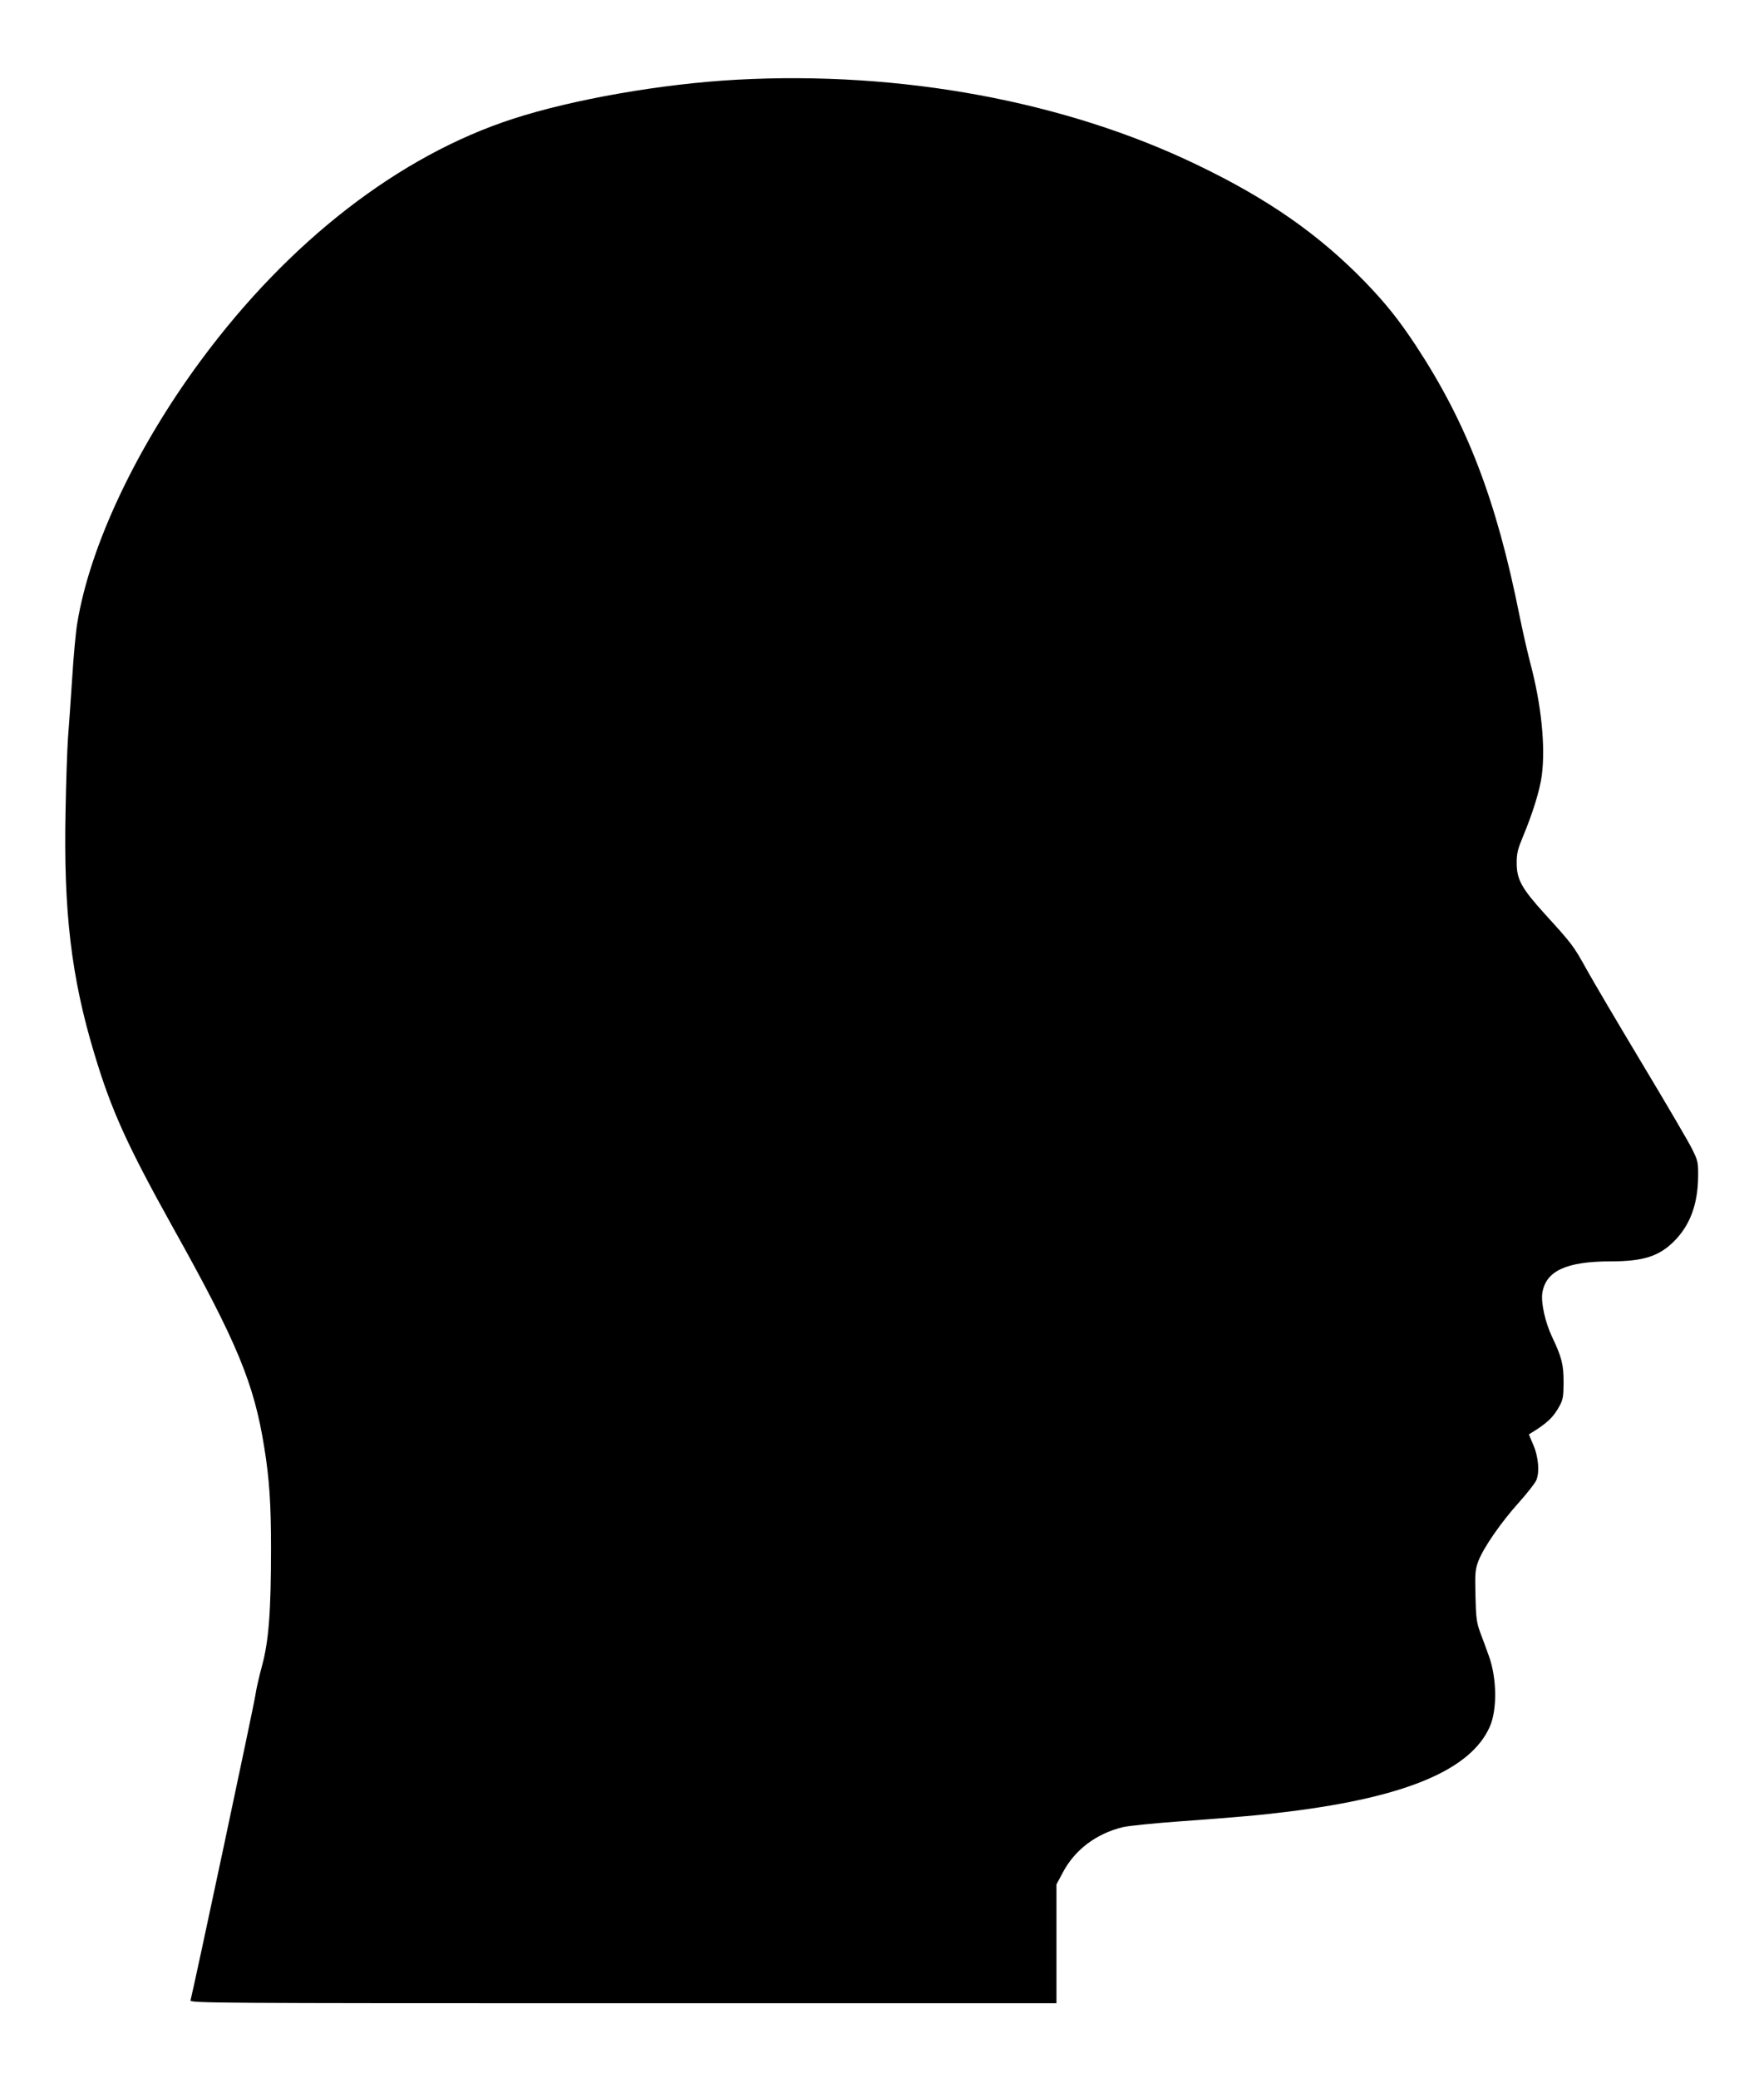 <?xml version="1.0" standalone="no"?>
<!DOCTYPE svg PUBLIC "-//W3C//DTD SVG 20010904//EN"
 "http://www.w3.org/TR/2001/REC-SVG-20010904/DTD/svg10.dtd">
<svg version="1.0" xmlns="http://www.w3.org/2000/svg"
 width="1087pt" height="1280pt" viewBox="0 0 1087 1280"
 preserveAspectRatio="xMidYMid meet">
<g transform="translate(0,1280) scale(0.1,-0.1)"
fill="#000000" stroke="none">
<path d="M4540 12309 c-460 -25 -1010 -121 -1379 -241 -700 -227 -1380 -753
-1923 -1488 -401 -542 -686 -1149 -762 -1620 -9 -52 -23 -203 -31 -335 -9
-132 -20 -298 -26 -370 -5 -71 -12 -274 -15 -450 -13 -620 35 -1026 178 -1498
104 -347 203 -564 484 -1069 396 -709 500 -960 563 -1358 31 -192 41 -342 41
-618 0 -389 -14 -570 -55 -722 -19 -69 -37 -150 -41 -180 -5 -45 -384 -1826
-400 -1882 -5 -17 127 -18 2665 -18 l2671 0 0 366 0 366 38 71 c74 142 207
242 372 282 36 8 191 24 345 35 382 28 494 38 680 61 722 90 1118 258 1235
522 47 105 44 302 -6 438 -15 41 -38 106 -53 144 -22 61 -26 89 -29 225 -3
141 -2 160 18 214 31 82 142 242 250 361 49 55 97 116 106 135 23 50 14 151
-20 225 -14 32 -25 59 -24 60 109 65 151 104 190 178 19 35 23 58 23 142 0
110 -11 154 -71 280 -42 89 -69 209 -60 270 21 136 148 195 422 195 199 0 297
31 390 124 98 98 146 227 148 396 1 90 -1 99 -36 170 -20 42 -160 280 -310
530 -150 250 -304 511 -342 580 -79 143 -90 157 -254 337 -146 161 -176 215
-176 318 0 58 7 85 36 155 62 148 107 292 119 385 23 178 -3 435 -71 690 -16
61 -46 191 -66 290 -143 717 -325 1188 -639 1666 -108 163 -185 259 -314 393
-284 292 -596 510 -1033 720 -812 392 -1826 580 -2838 525z"/>
</g>
</svg>
